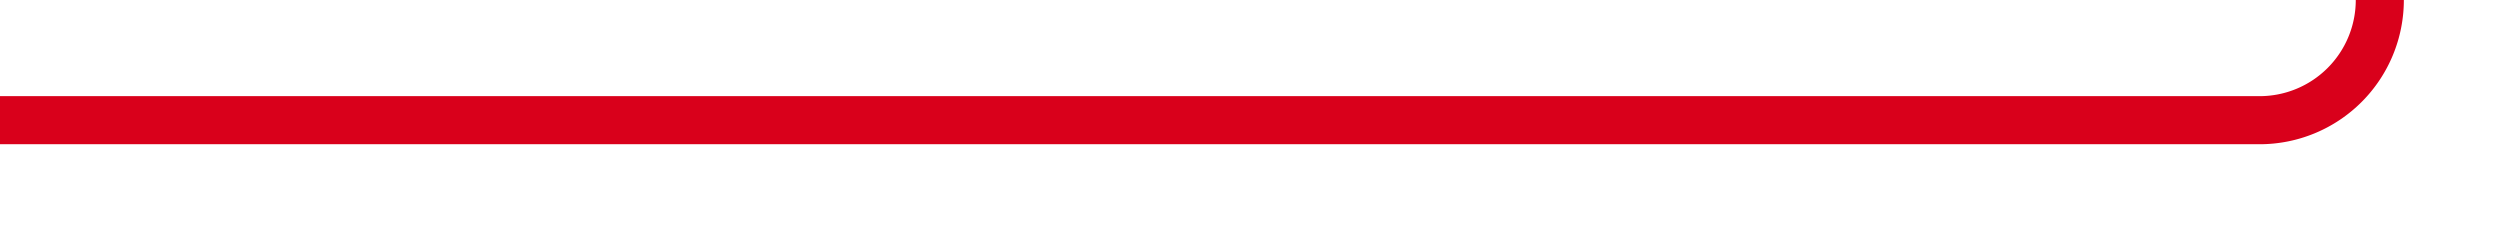﻿<?xml version="1.0" encoding="utf-8"?>
<svg version="1.1" xmlns:xlink="http://www.w3.org/1999/xlink" width="104px" height="10px" preserveAspectRatio="xMinYMid meet" viewBox="1873 1377  104 8" xmlns="http://www.w3.org/2000/svg">
  <path d="M 1873 1381  L 1967 1381  A 5 5 0 0 0 1972 1376 L 1972 1307  A 5 5 0 0 1 1977 1302 L 2060 1302  " stroke-width="2" stroke="#d9001b" fill="none" />
  <path d="M 2058 1311.5  L 2072 1302  L 2058 1292.5  L 2058 1311.5  Z " fill-rule="nonzero" fill="#d9001b" stroke="none" />
</svg>
